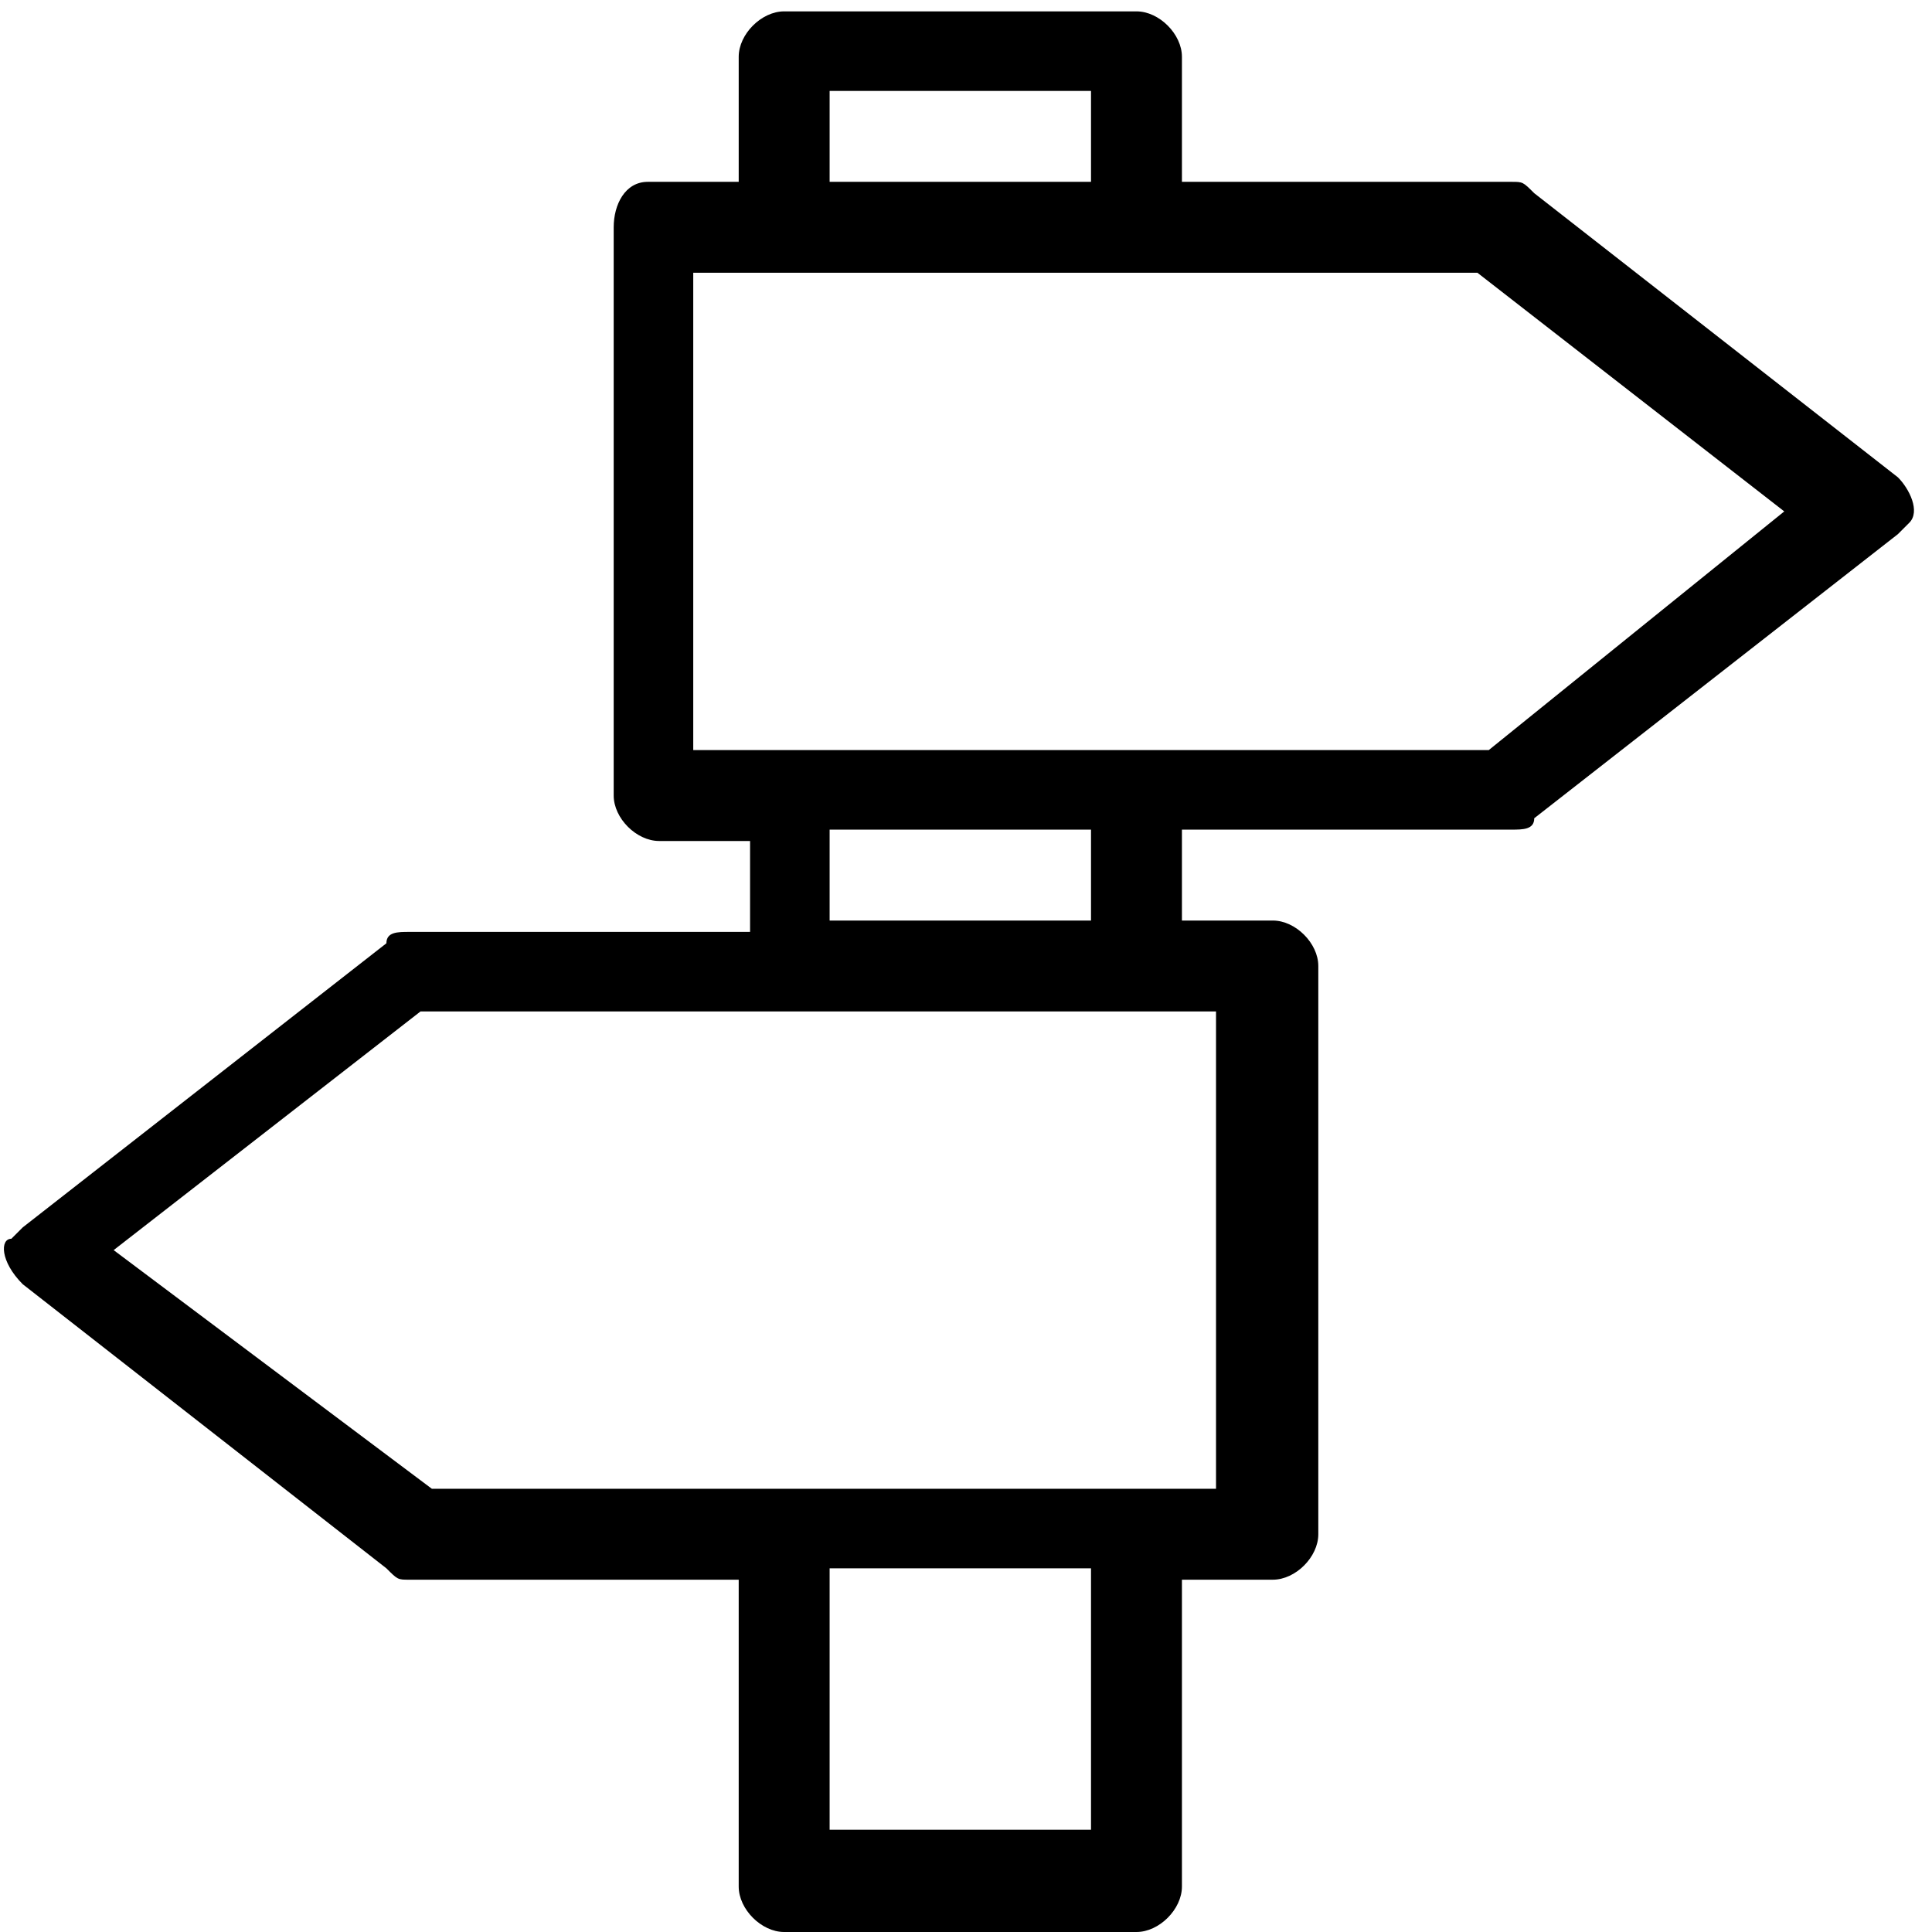 <svg xmlns="http://www.w3.org/2000/svg" viewBox="0 0 17 17">
  <path class="st0" d="M16.7 4.2l-3.2-2.5c-.1-.1-.1-.1-.2-.1h-2.9V.5c0-.2-.2-.4-.4-.4H6.9c-.2 0-.4.2-.4.4v1.1h-.8c-.2 0-.3.2-.3.4v5c0 .2.2.4.4.4h.8v.8h-3c-.1 0-.2 0-.2.1L.2 10.8l-.1.1c-.1 0-.1.2.1.4l3.2 2.5c.1.1.1.1.2.1h2.9v2.7c0 .2.2.4.4.4H10c.2 0 .4-.2.4-.4v-2.7h.8c.2 0 .4-.2.4-.4v-5c0-.2-.2-.4-.4-.4h-.8v-.8h2.9c.1 0 .2 0 .2-.1l3.2-2.5.1-.1c.1-.1 0-.3-.1-.4zM7.3.8h2.3v.8H7.3V.8zm2.3 15.3H7.3v-2.3h2.3v2.3zm1.1-7.2v4.2H3.8L1 11l2.7-2.1h7zm-3.4-.8v-.8h2.3v.8H7.3zm5.8-1.5h-7V2.4H13l2.7 2.1-2.6 2.1z"/>
</svg>
